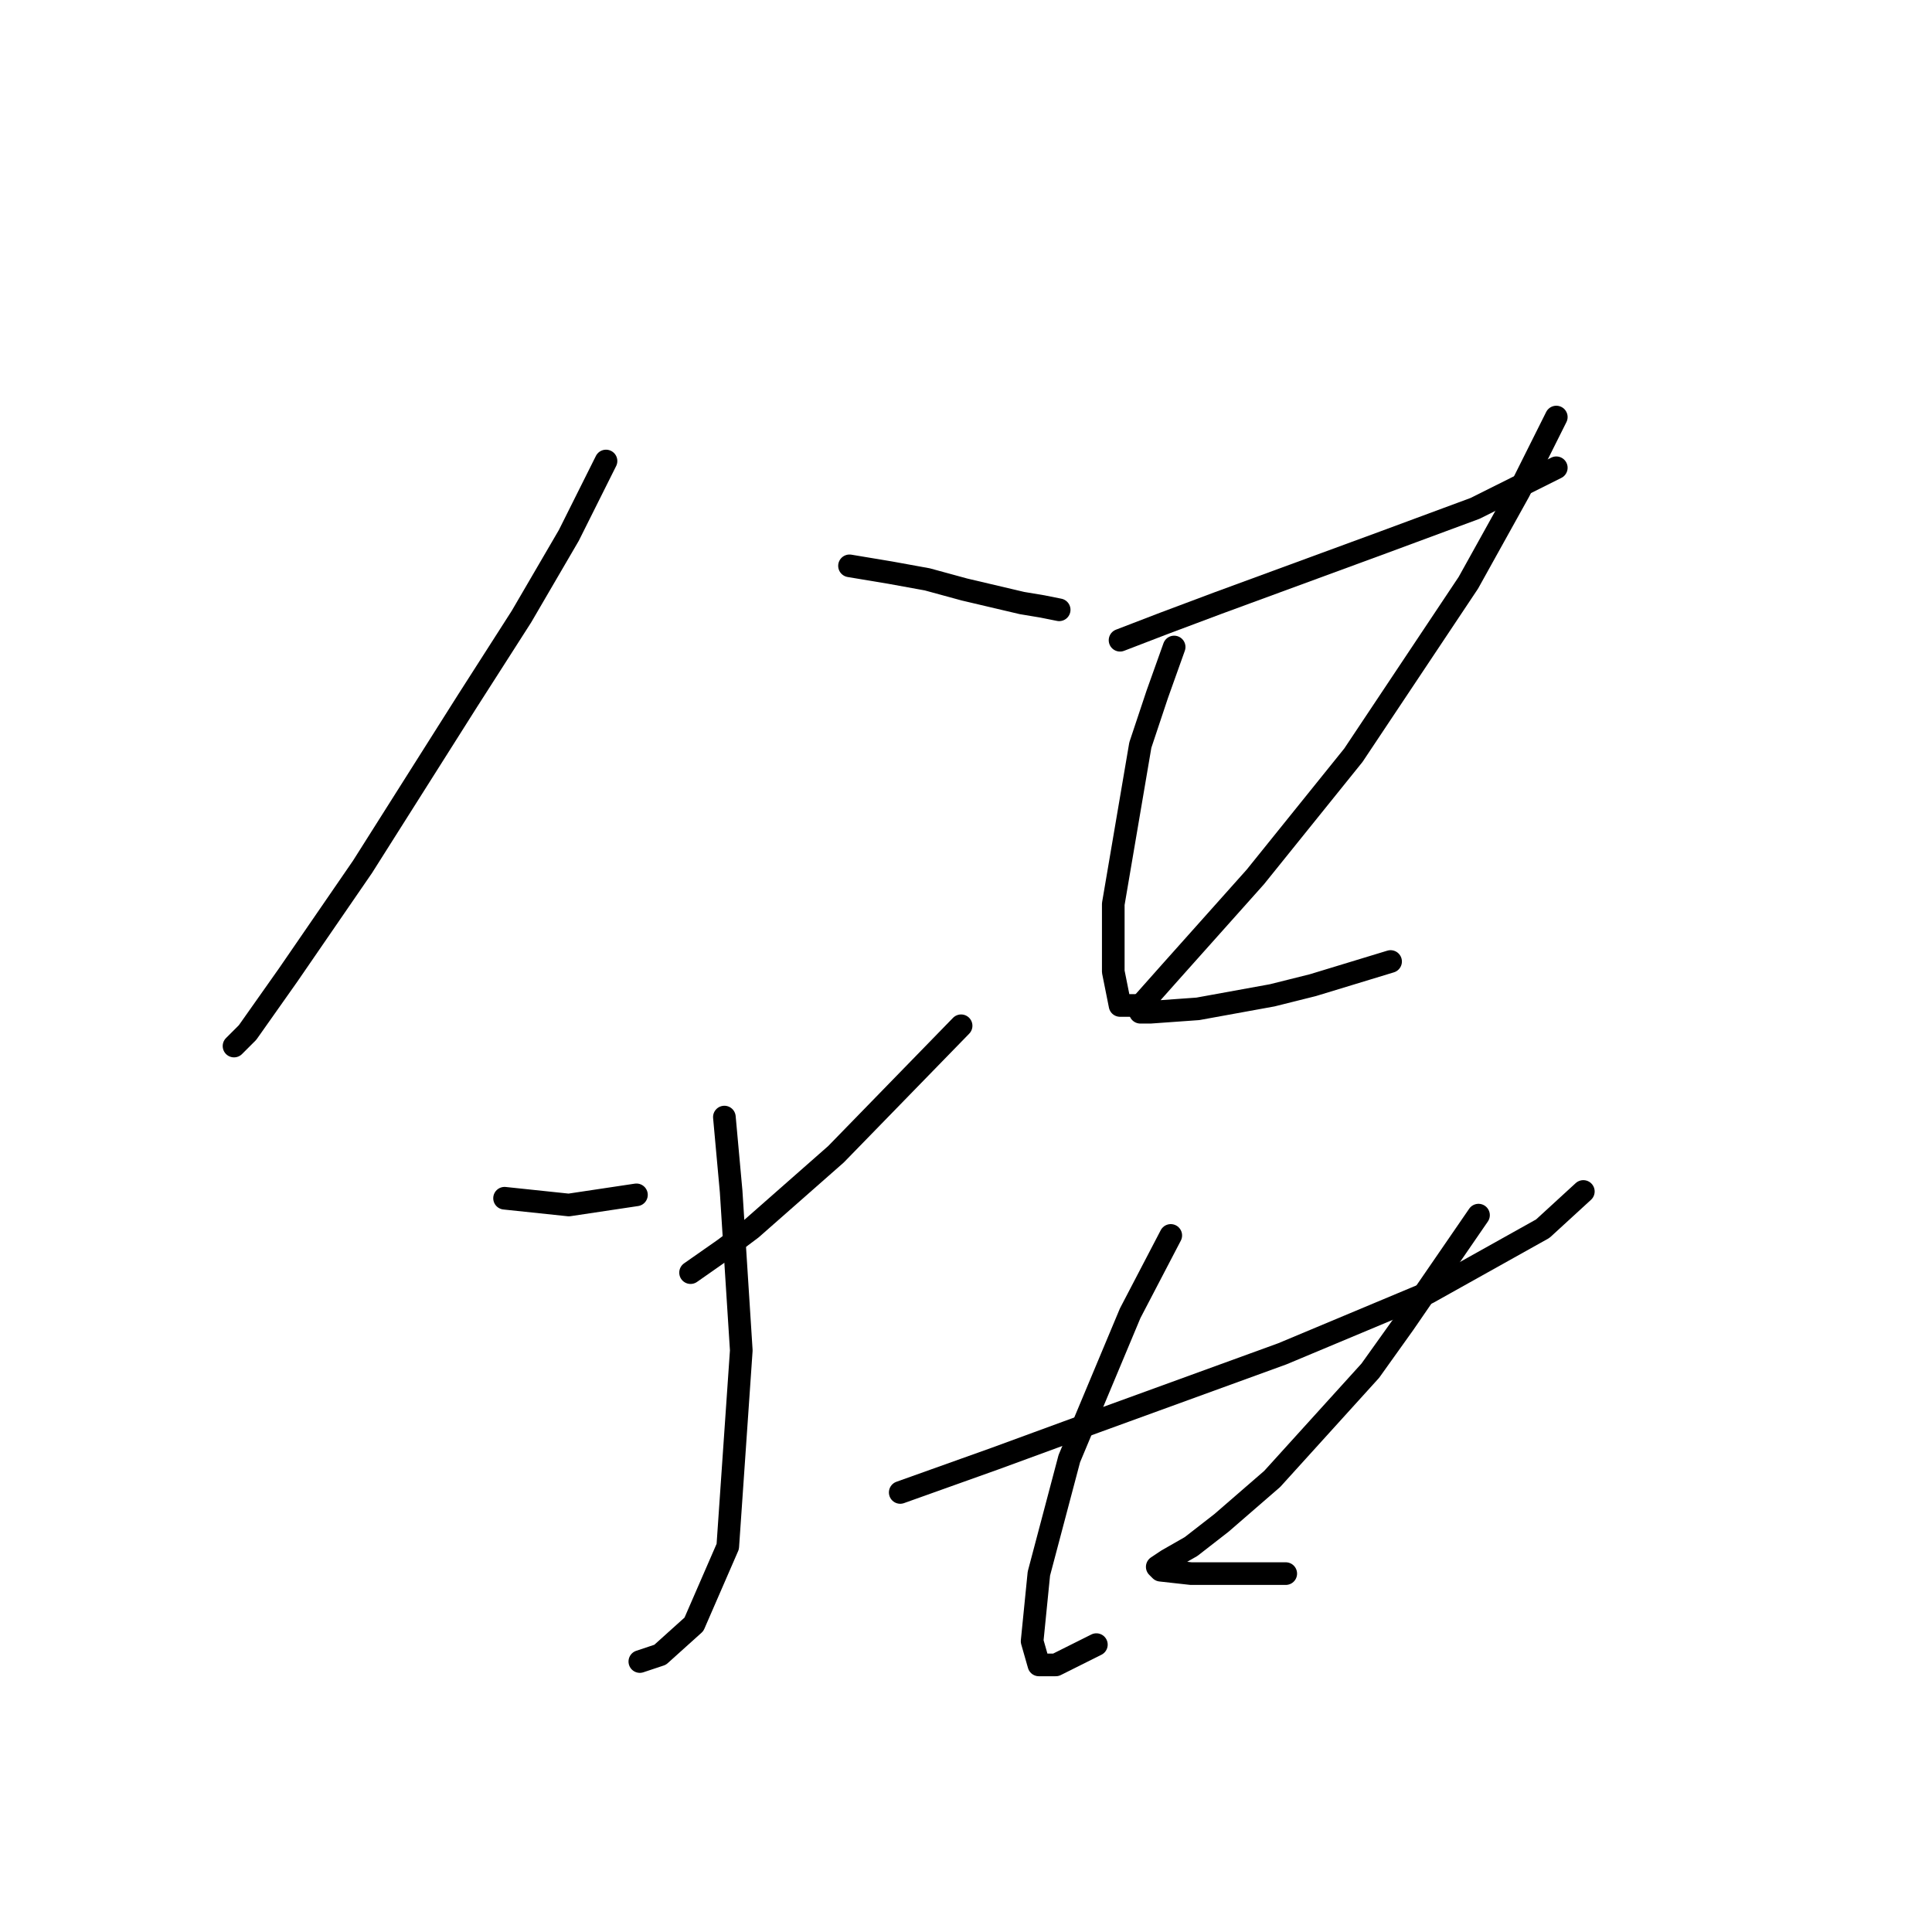 <?xml version="1.0" standalone="no"?>
    <svg width="256" height="256" xmlns="http://www.w3.org/2000/svg" version="1.1">
    <polyline stroke="black" stroke-width="3" stroke-linecap="round" fill="transparent" stroke-linejoin="round" points="80.3 61.086 75.371 70.944 69.098 81.699 61.928 92.901 48.037 114.858 38.179 129.197 32.802 136.815 31.009 138.607 31.009 138.607 " />
        <polyline stroke="black" stroke-width="3" stroke-linecap="round" fill="transparent" stroke-linejoin="round" points="112.563 74.977 117.941 75.873 122.87 76.769 127.799 78.114 135.417 79.906 138.105 80.354 140.346 80.802 140.346 80.802 " />
        <polyline stroke="black" stroke-width="3" stroke-linecap="round" fill="transparent" stroke-linejoin="round" points="95.984 148.018 96.88 157.876 98.224 178.936 96.432 204.926 91.951 215.233 87.47 219.266 84.781 220.162 84.781 220.162 " />
        <polyline stroke="black" stroke-width="3" stroke-linecap="round" fill="transparent" stroke-linejoin="round" points="66.857 158.772 75.371 159.668 84.333 158.324 84.333 158.324 " />
        <polyline stroke="black" stroke-width="3" stroke-linecap="round" fill="transparent" stroke-linejoin="round" points="127.351 135.919 110.771 152.947 99.569 162.805 95.984 165.493 91.503 168.63 91.503 168.63 " />
        <polyline stroke="black" stroke-width="3" stroke-linecap="round" fill="transparent" stroke-linejoin="round" points="148.412 84.835 154.237 82.595 161.406 79.906 183.363 71.84 195.462 67.359 206.217 61.982 206.217 61.982 " />
        <polyline stroke="black" stroke-width="3" stroke-linecap="round" fill="transparent" stroke-linejoin="round" points="155.581 85.731 153.341 92.005 151.1 98.726 147.515 119.787 147.515 128.749 148.412 133.23 150.652 133.23 150.652 133.23 " />
        <polyline stroke="black" stroke-width="3" stroke-linecap="round" fill="transparent" stroke-linejoin="round" points="206.217 55.261 201.287 65.119 194.566 77.218 179.331 100.071 166.336 116.202 155.133 128.749 151.548 132.782 151.1 134.126 152.445 134.126 158.718 133.678 168.576 131.886 173.953 130.542 184.26 127.405 184.26 127.405 " />
        <polyline stroke="black" stroke-width="3" stroke-linecap="round" fill="transparent" stroke-linejoin="round" points="119.285 197.757 131.832 193.276 145.275 188.347 169.92 179.385 189.189 171.319 204.424 162.805 209.801 157.876 209.801 157.876 " />
        <polyline stroke="black" stroke-width="3" stroke-linecap="round" fill="transparent" stroke-linejoin="round" points="155.133 163.701 149.756 174.007 141.69 193.276 137.657 208.511 136.761 217.473 137.657 220.61 139.898 220.61 145.275 217.921 145.275 217.921 " />
        <polyline stroke="black" stroke-width="3" stroke-linecap="round" fill="transparent" stroke-linejoin="round" points="195.91 161.012 190.981 168.182 186.052 175.352 181.571 181.625 168.576 195.964 161.855 201.79 157.822 204.926 154.685 206.719 153.341 207.615 153.789 208.063 157.822 208.511 164.543 208.511 170.369 208.511 170.369 208.511 " />
        </svg>
